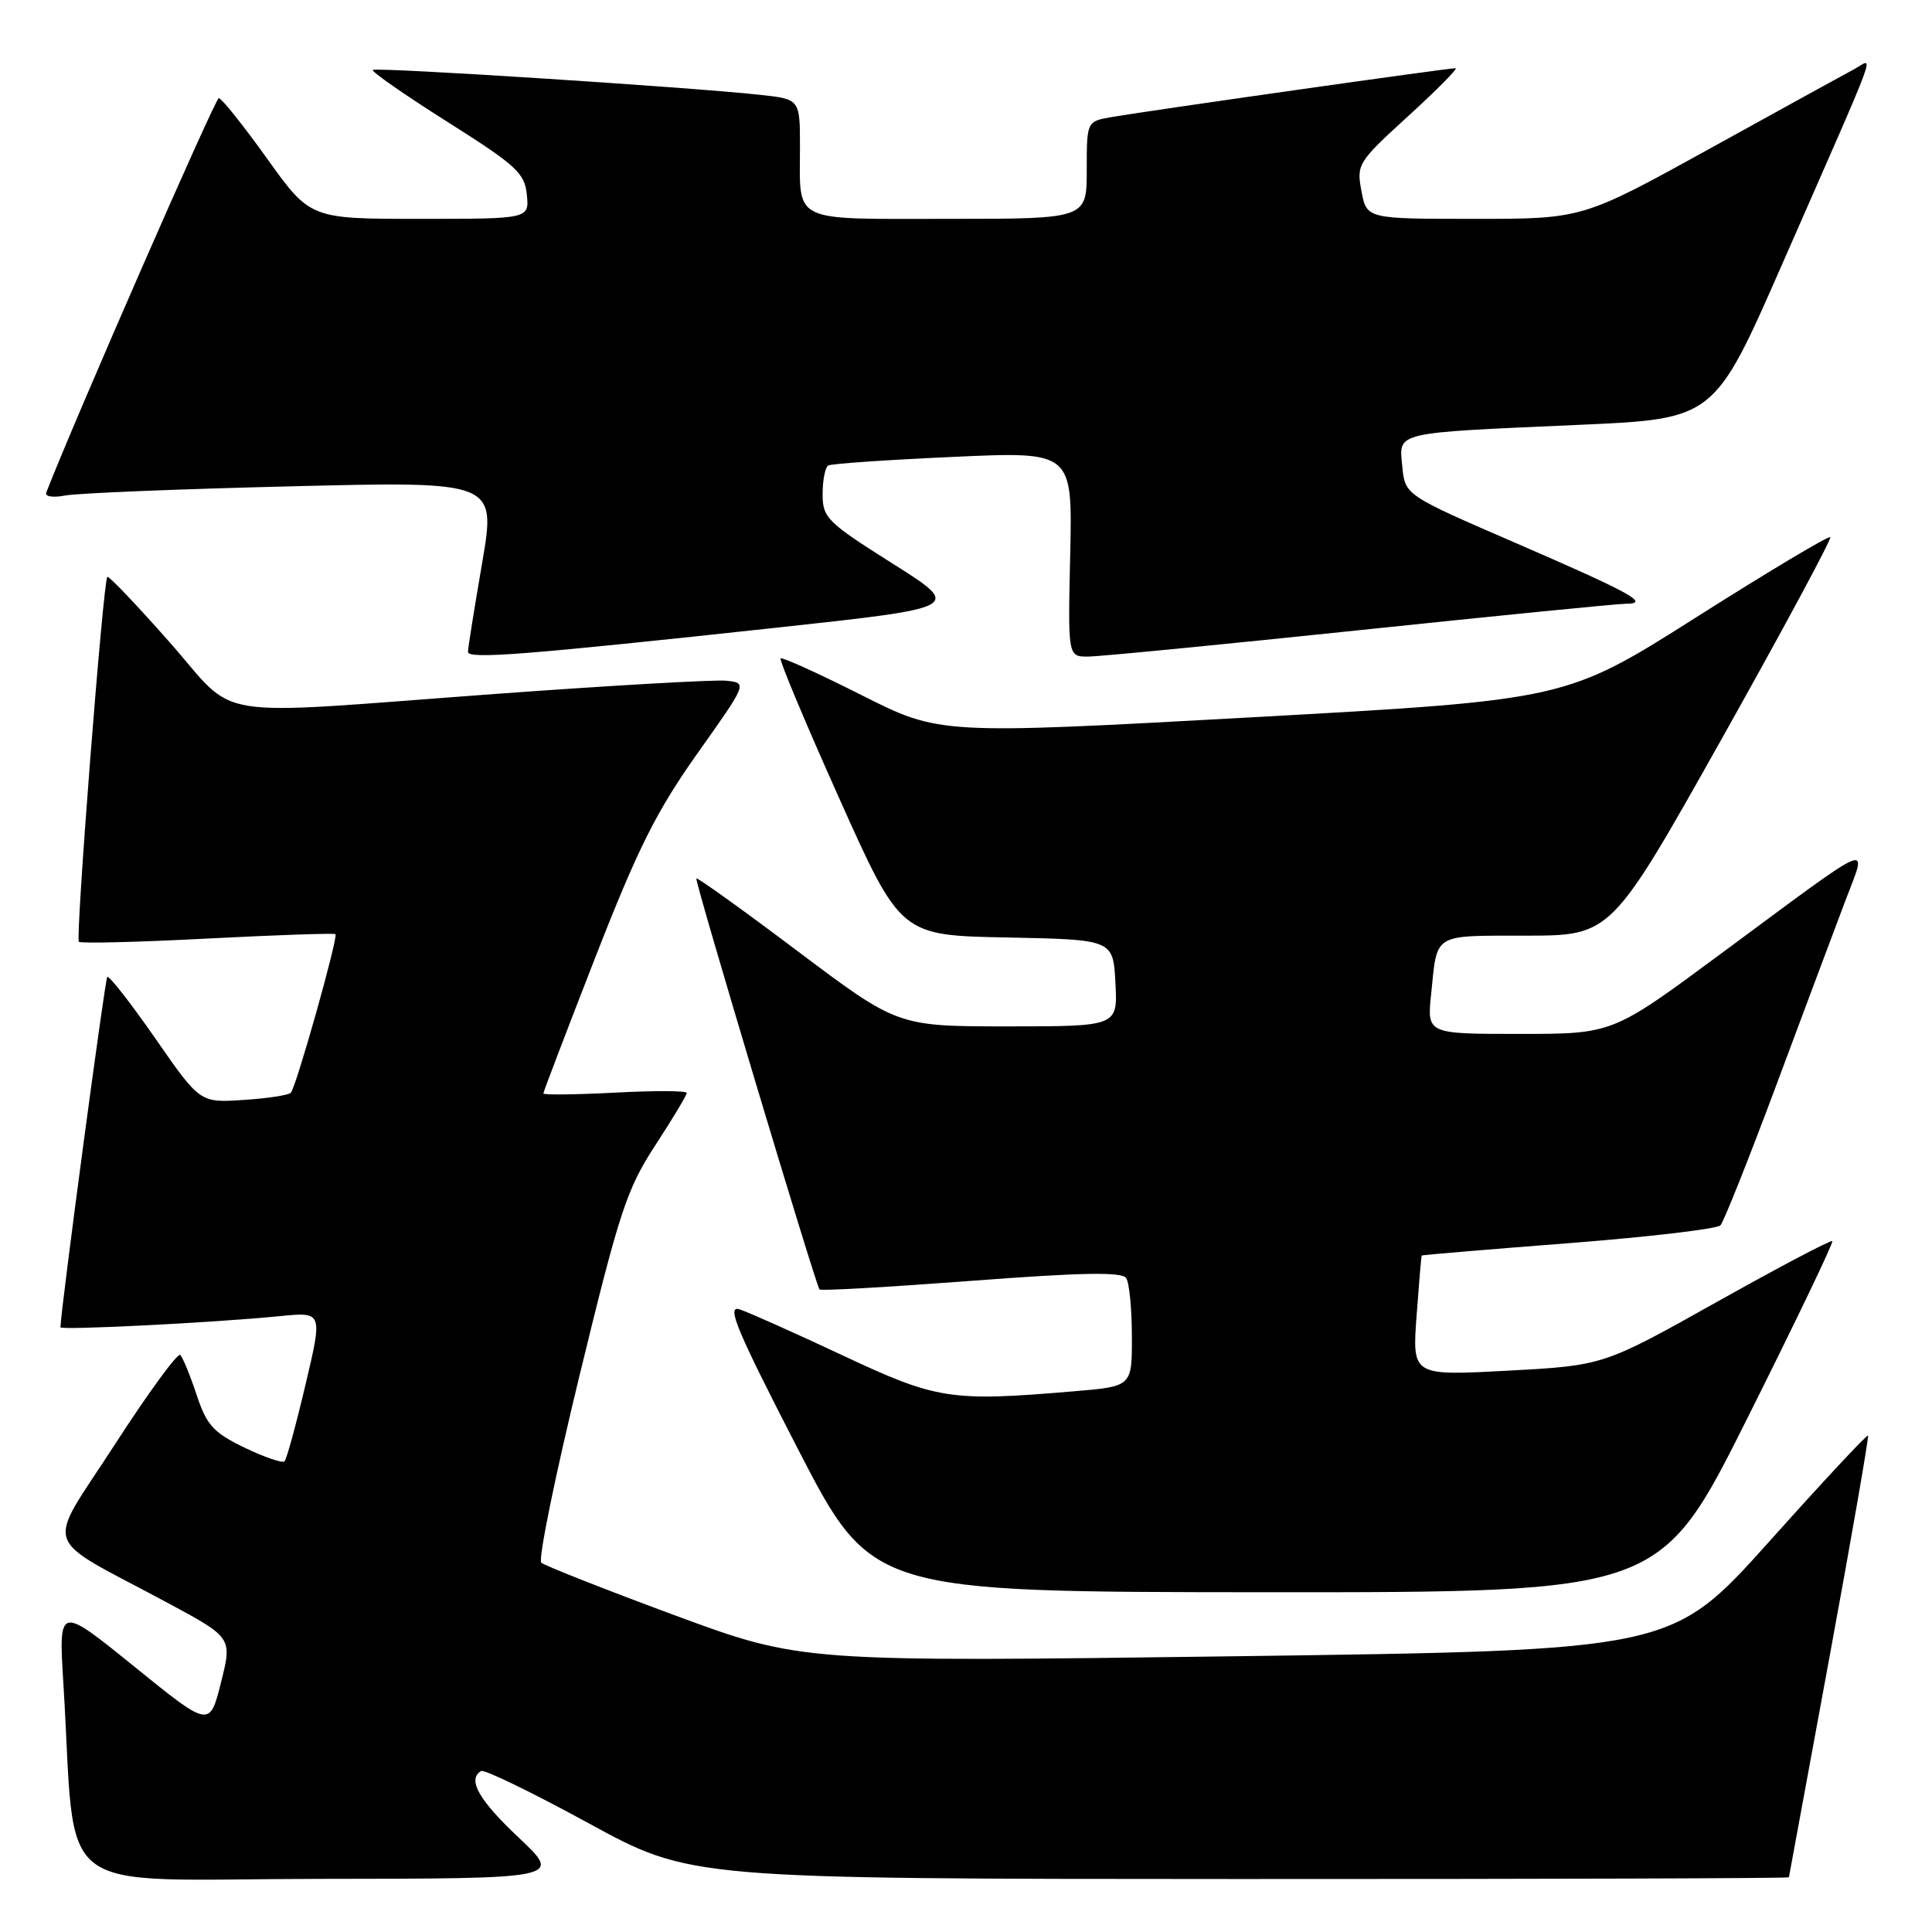 <?xml version="1.0" encoding="UTF-8" standalone="no"?>
<!DOCTYPE svg PUBLIC "-//W3C//DTD SVG 1.1//EN" "http://www.w3.org/Graphics/SVG/1.1/DTD/svg11.dtd" >
<svg xmlns="http://www.w3.org/2000/svg" xmlns:xlink="http://www.w3.org/1999/xlink" version="1.1" viewBox="0 0 256 256">
 <g >
 <path fill="currentColor"
d=" M 68.75 243.51 C 63.42 238.49 61.89 235.78 63.75 234.67 C 64.16 234.42 70.58 237.54 78.00 241.59 C 91.50 248.96 91.50 248.96 164.25 248.98 C 204.26 248.99 237.02 248.89 237.04 248.75 C 237.07 248.61 239.49 235.45 242.43 219.50 C 245.37 203.55 247.66 190.37 247.52 190.22 C 247.38 190.06 241.47 196.40 234.39 204.31 C 221.50 218.68 221.50 218.68 163.84 219.46 C 106.18 220.23 106.18 220.23 89.34 214.01 C 80.08 210.58 72.15 207.45 71.72 207.06 C 71.29 206.66 73.57 195.50 76.79 182.26 C 82.09 160.47 83.05 157.57 86.82 151.77 C 89.12 148.24 91.00 145.12 91.00 144.82 C 91.00 144.52 86.72 144.50 81.50 144.78 C 76.28 145.05 72.00 145.10 72.00 144.89 C 72.00 144.67 75.10 136.56 78.88 126.86 C 84.52 112.41 86.96 107.54 92.39 99.86 C 99.03 90.50 99.03 90.50 96.25 90.20 C 94.72 90.04 80.94 90.83 65.64 91.95 C 26.75 94.81 31.76 95.61 22.44 85.06 C 18.10 80.14 14.40 76.26 14.22 76.44 C 13.67 76.99 9.98 124.31 10.45 124.79 C 10.70 125.03 18.38 124.84 27.53 124.36 C 36.68 123.89 44.29 123.63 44.45 123.78 C 44.84 124.17 39.23 144.11 38.53 144.80 C 38.21 145.12 35.38 145.55 32.23 145.75 C 26.50 146.13 26.50 146.13 20.57 137.58 C 17.30 132.88 14.44 129.22 14.21 129.45 C 13.91 129.76 8.05 173.54 8.01 175.87 C 8.00 176.29 28.58 175.25 37.13 174.39 C 42.76 173.83 42.76 173.83 40.48 183.48 C 39.23 188.79 37.98 193.35 37.70 193.63 C 37.43 193.91 35.04 193.09 32.40 191.82 C 28.27 189.82 27.39 188.85 26.05 184.82 C 25.20 182.25 24.22 179.87 23.89 179.54 C 23.55 179.21 19.64 184.56 15.20 191.43 C 5.97 205.71 5.15 203.22 22.14 212.35 C 30.78 216.99 30.78 216.99 29.28 222.95 C 27.78 228.92 27.78 228.92 17.77 220.81 C 7.76 212.71 7.76 212.71 8.40 223.11 C 10.18 252.02 6.23 249.00 42.35 248.96 C 74.50 248.93 74.50 248.93 68.75 243.51 Z  M 231.55 187.89 C 237.91 175.18 242.97 164.64 242.79 164.45 C 242.61 164.27 235.71 167.91 227.46 172.53 C 212.46 180.94 212.46 180.94 199.80 181.62 C 187.13 182.30 187.13 182.30 187.70 174.40 C 188.02 170.05 188.32 166.44 188.39 166.36 C 188.45 166.29 197.20 165.55 207.84 164.73 C 218.47 163.90 227.53 162.84 227.97 162.36 C 228.40 161.89 231.70 153.62 235.29 144.00 C 238.88 134.38 242.98 123.41 244.41 119.64 C 247.48 111.48 249.06 110.83 227.83 126.52 C 213.66 137.00 213.66 137.00 201.37 137.00 C 189.09 137.00 189.09 137.00 189.63 131.75 C 190.47 123.54 189.72 124.00 202.22 123.98 C 213.50 123.96 213.50 123.96 228.21 97.77 C 236.29 83.36 242.73 71.40 242.52 71.18 C 242.30 70.96 234.33 75.73 224.81 81.76 C 207.50 92.74 207.50 92.74 166.00 95.04 C 124.50 97.33 124.50 97.33 114.15 92.10 C 108.45 89.23 103.63 87.04 103.43 87.24 C 103.23 87.44 106.72 95.78 111.20 105.78 C 119.34 123.95 119.34 123.95 133.42 124.22 C 147.50 124.50 147.50 124.50 147.80 130.25 C 148.10 136.00 148.10 136.00 133.53 136.00 C 118.95 136.00 118.95 136.00 105.74 126.07 C 98.48 120.60 92.41 116.25 92.27 116.40 C 92.01 116.66 108.05 170.18 108.59 170.86 C 108.75 171.06 117.80 170.54 128.69 169.72 C 143.44 168.60 148.69 168.51 149.23 169.36 C 149.64 169.99 149.98 173.47 149.98 177.10 C 150.00 183.71 150.00 183.71 142.35 184.35 C 125.91 185.74 124.17 185.47 111.64 179.59 C 105.30 176.61 99.15 173.87 97.98 173.49 C 96.23 172.94 97.59 176.20 105.67 191.89 C 115.50 210.95 115.50 210.95 167.75 210.98 C 219.99 211.00 219.99 211.00 231.55 187.89 Z  M 103.00 83.16 C 127.50 80.50 127.50 80.50 118.25 74.66 C 109.58 69.19 109.00 68.61 109.00 65.47 C 109.00 63.63 109.34 61.92 109.75 61.68 C 110.16 61.44 117.61 60.93 126.31 60.54 C 142.11 59.82 142.11 59.82 141.81 73.41 C 141.50 87.00 141.50 87.00 144.16 87.00 C 145.63 87.00 161.82 85.42 180.14 83.50 C 198.46 81.58 214.34 80.00 215.43 80.00 C 218.73 80.00 216.18 78.60 200.84 71.95 C 186.17 65.60 186.17 65.60 185.81 61.80 C 185.37 57.17 184.44 57.39 209.33 56.29 C 227.16 55.50 227.16 55.50 236.15 35.00 C 249.43 4.72 248.30 7.77 245.70 9.16 C 244.49 9.80 235.90 14.53 226.60 19.67 C 209.70 29.00 209.70 29.00 195.40 29.00 C 181.09 29.00 181.09 29.00 180.40 25.33 C 179.73 21.77 179.92 21.47 186.61 15.37 C 190.40 11.91 193.22 9.06 192.87 9.04 C 192.12 8.99 151.95 14.70 147.25 15.52 C 144.00 16.09 144.00 16.09 144.00 22.55 C 144.00 29.00 144.00 29.00 125.61 29.00 C 104.61 29.00 106.00 29.67 106.00 19.49 C 106.00 13.14 106.00 13.14 100.75 12.57 C 91.32 11.54 49.80 8.87 49.40 9.27 C 49.19 9.48 53.62 12.57 59.26 16.13 C 68.42 21.92 69.53 22.93 69.81 25.80 C 70.13 29.00 70.13 29.00 55.62 29.00 C 41.11 29.00 41.11 29.00 35.38 21.00 C 32.23 16.60 29.35 13.00 28.99 13.00 C 28.52 13.00 9.95 55.45 6.13 65.26 C 5.92 65.80 7.01 65.97 8.63 65.66 C 10.21 65.35 23.70 64.80 38.62 64.44 C 65.74 63.77 65.74 63.77 63.88 74.64 C 62.85 80.61 62.01 85.89 62.01 86.37 C 62.00 87.38 69.50 86.79 103.00 83.16 Z "/>
</g>
</svg>